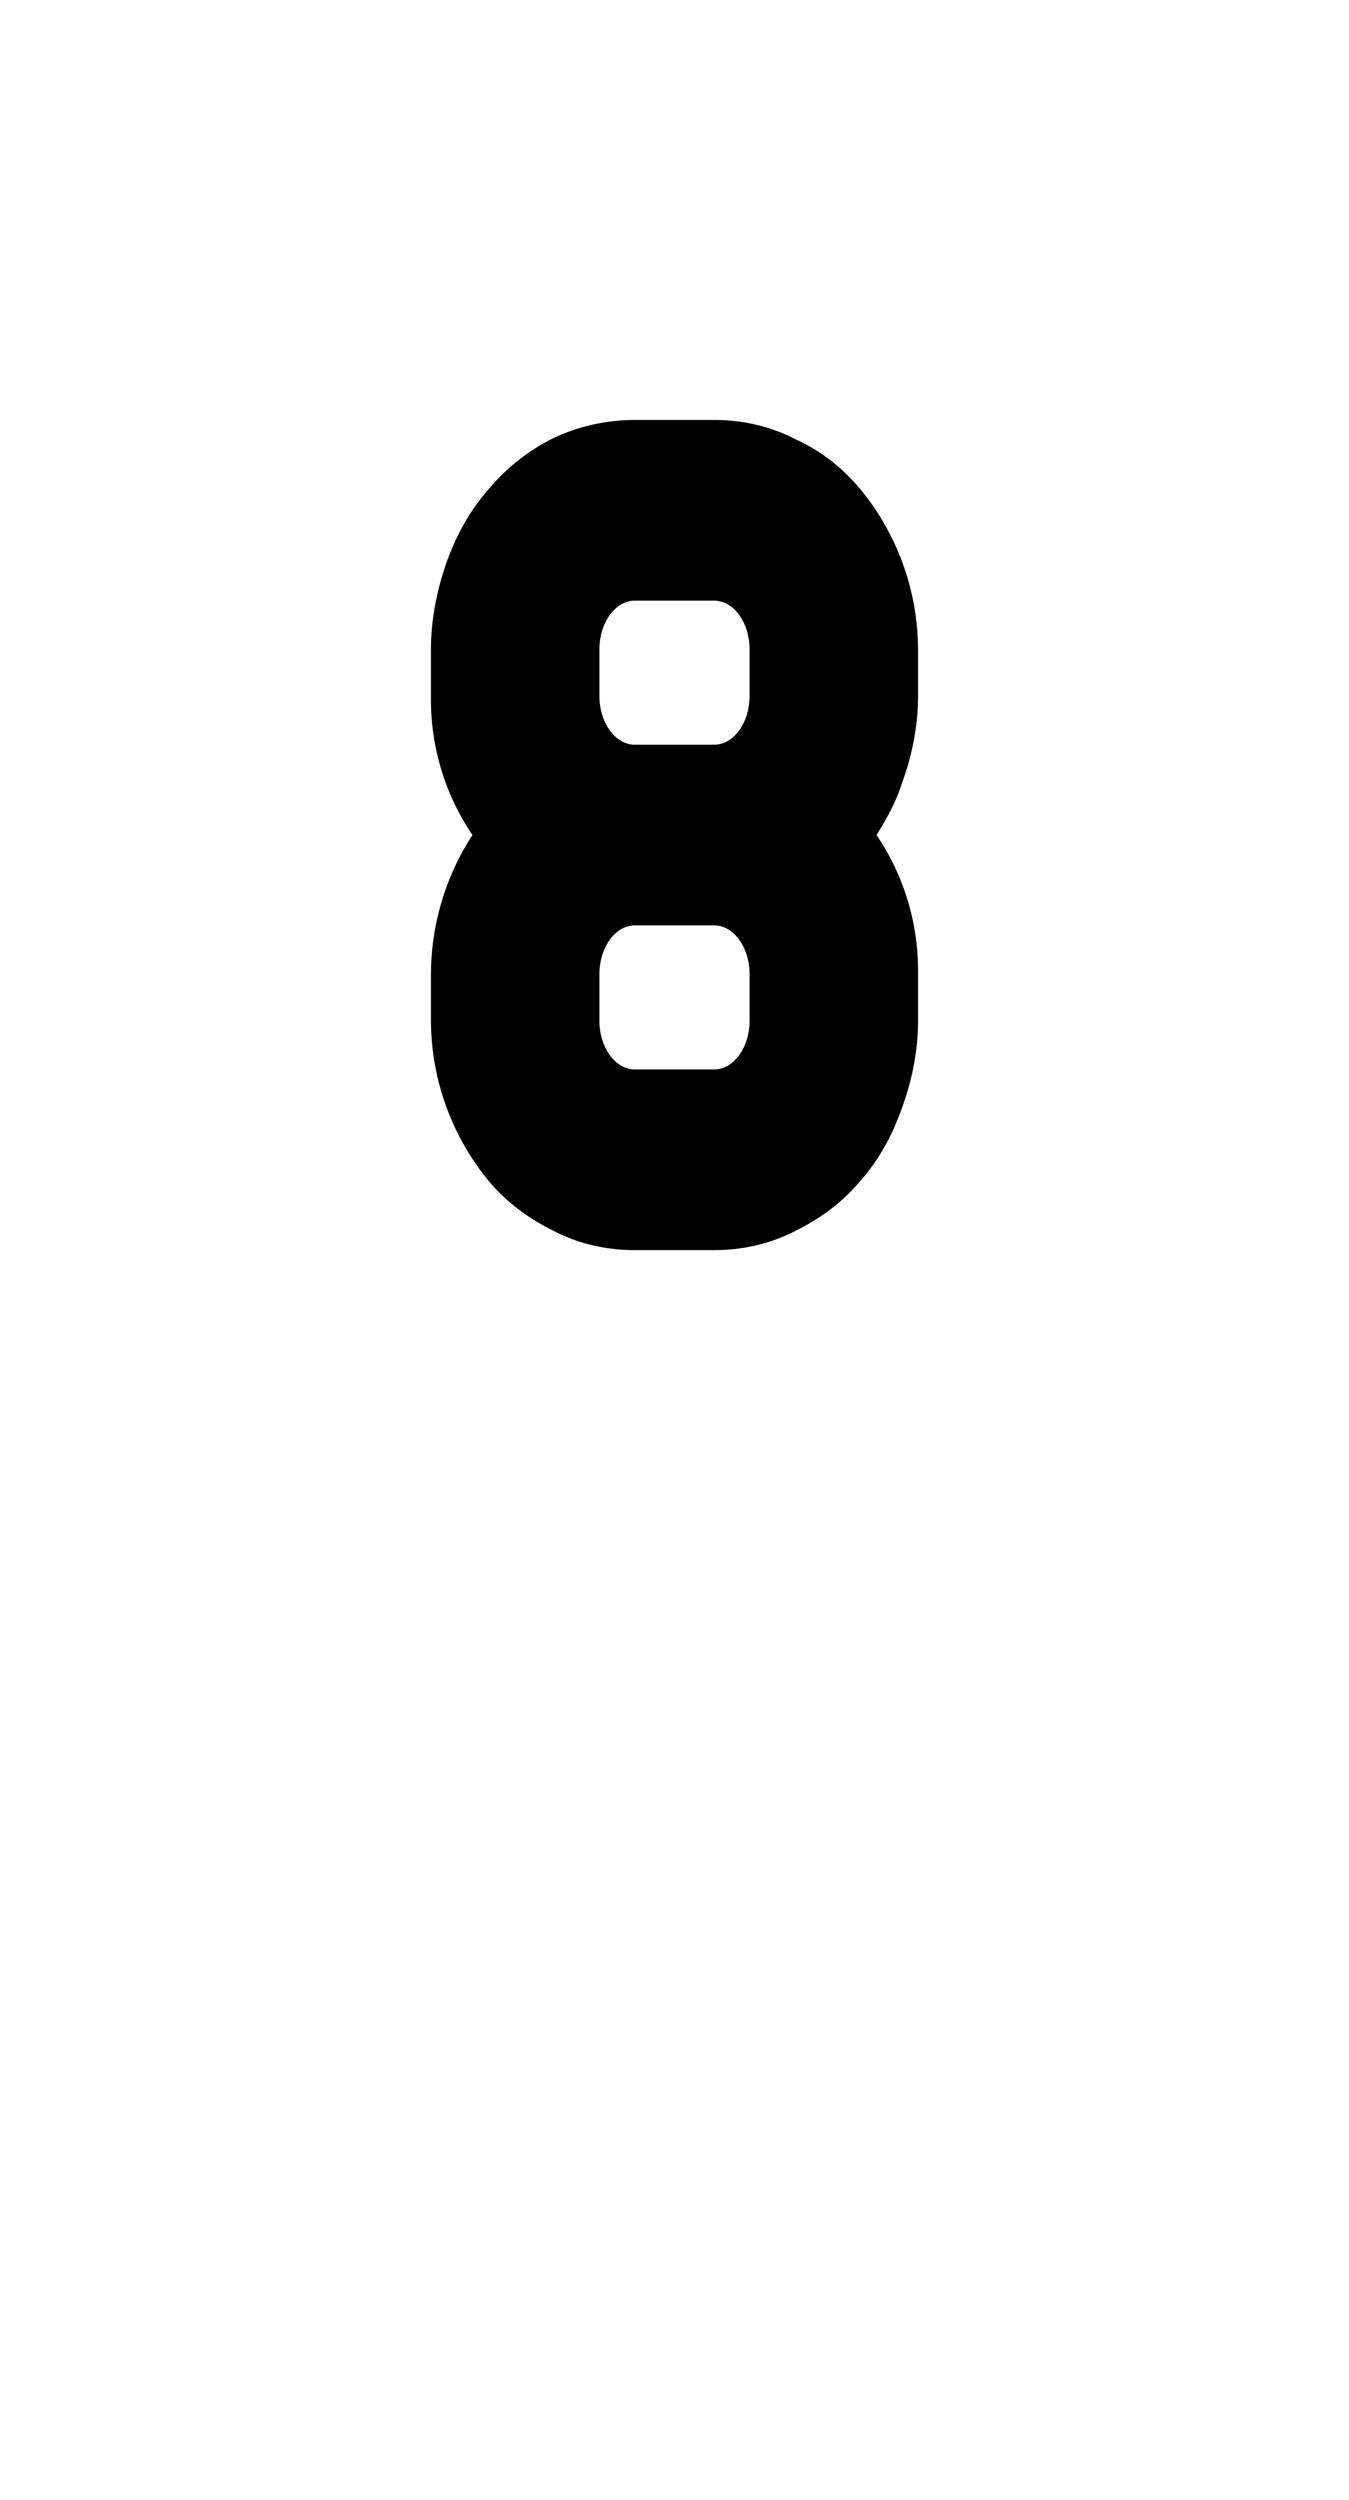 <svg xmlns="http://www.w3.org/2000/svg" viewBox="0 0 1105 2048"><path d="M705 629c7-19 11-38 11-59v-38c0-20-4-40-11-59-6-18-16-35-28-48-12-14-26-25-41-33-16-8-33-12-51-12h-65c-18 0-35 4-51 12s-29 18-41 32-22 31-28 49c-7 19-11 39-11 59v38c0 21 4 40 11 59a155 155 0 0 0 34 55l-6 7c-12 13-22 30-28 48-7 19-11 38-11 59v38c0 21 4 40 11 59 6 18 16 35 28 49 12 13 25 24 41 32s33 12 51 12h65c18 0 35-4 51-12 15-8 29-18 41-32s22-31 28-49c7-19 11-38 11-59v-38c0-20-4-40-11-59a155 155 0 0 0-34-55l6-6c12-14 22-31 28-49Zm-250-97c0-42 29-76 65-76h65c36 0 65 34 65 76v38c0 42-29 76-65 76h-65c-36 0-65-34-65-76v-38Zm195 304c0 42-29 76-65 76h-65c-36 0-65-34-65-76v-38c0-42 29-76 65-76h65c36 0 65 34 65 76v38Z"/><path d="M585 1024h-65c-23 0-46-5-67-16-20-10-38-23-53-41a208 208 0 0 1-47-131v-38a210 210 0 0 1 34-114 198 198 0 0 1-34-114v-38c0-25 5-49 13-72 8-22 19-42 34-59 15-18 33-32 53-42 21-10 44-15 67-15h65c23 0 46 5 67 16 20 9 38 23 53 41a208 208 0 0 1 47 131v38c0 25-5 49-13 71-5 16-13 30-21 43a198 198 0 0 1 34 114v38c0 25-5 49-13 71-8 23-19 43-34 60-15 18-33 31-53 41-21 11-44 16-67 16Zm-121-95a78 78 0 0 0 56 23h65c12 0 24-3 35-8 8-4 15-9 21-15a94 94 0 0 1-56 19h-65c-21 0-40-7-56-19Zm56-171c-16 0-29 18-29 40v38c0 22 13 40 29 40h65c16 0 29-18 29-40v-38c0-22-13-40-29-40h-65Zm0-72h65c21 0 41 7 57 20l-21-22 21-21a94 94 0 0 1-57 19h-65c-21 0-41-7-57-19l21 21-21 22c16-13 36-20 57-20Zm0-194c-16 0-29 18-29 40v38c0 22 13 40 29 40h65c16 0 29-18 29-40v-38c0-22-13-40-29-40h-65Zm0-76c-12 0-24 3-35 8-8 4-15 9-21 15 16-12 35-19 56-19h65c21 0 40 7 56 19a78 78 0 0 0-56-23h-65Z"/></svg>